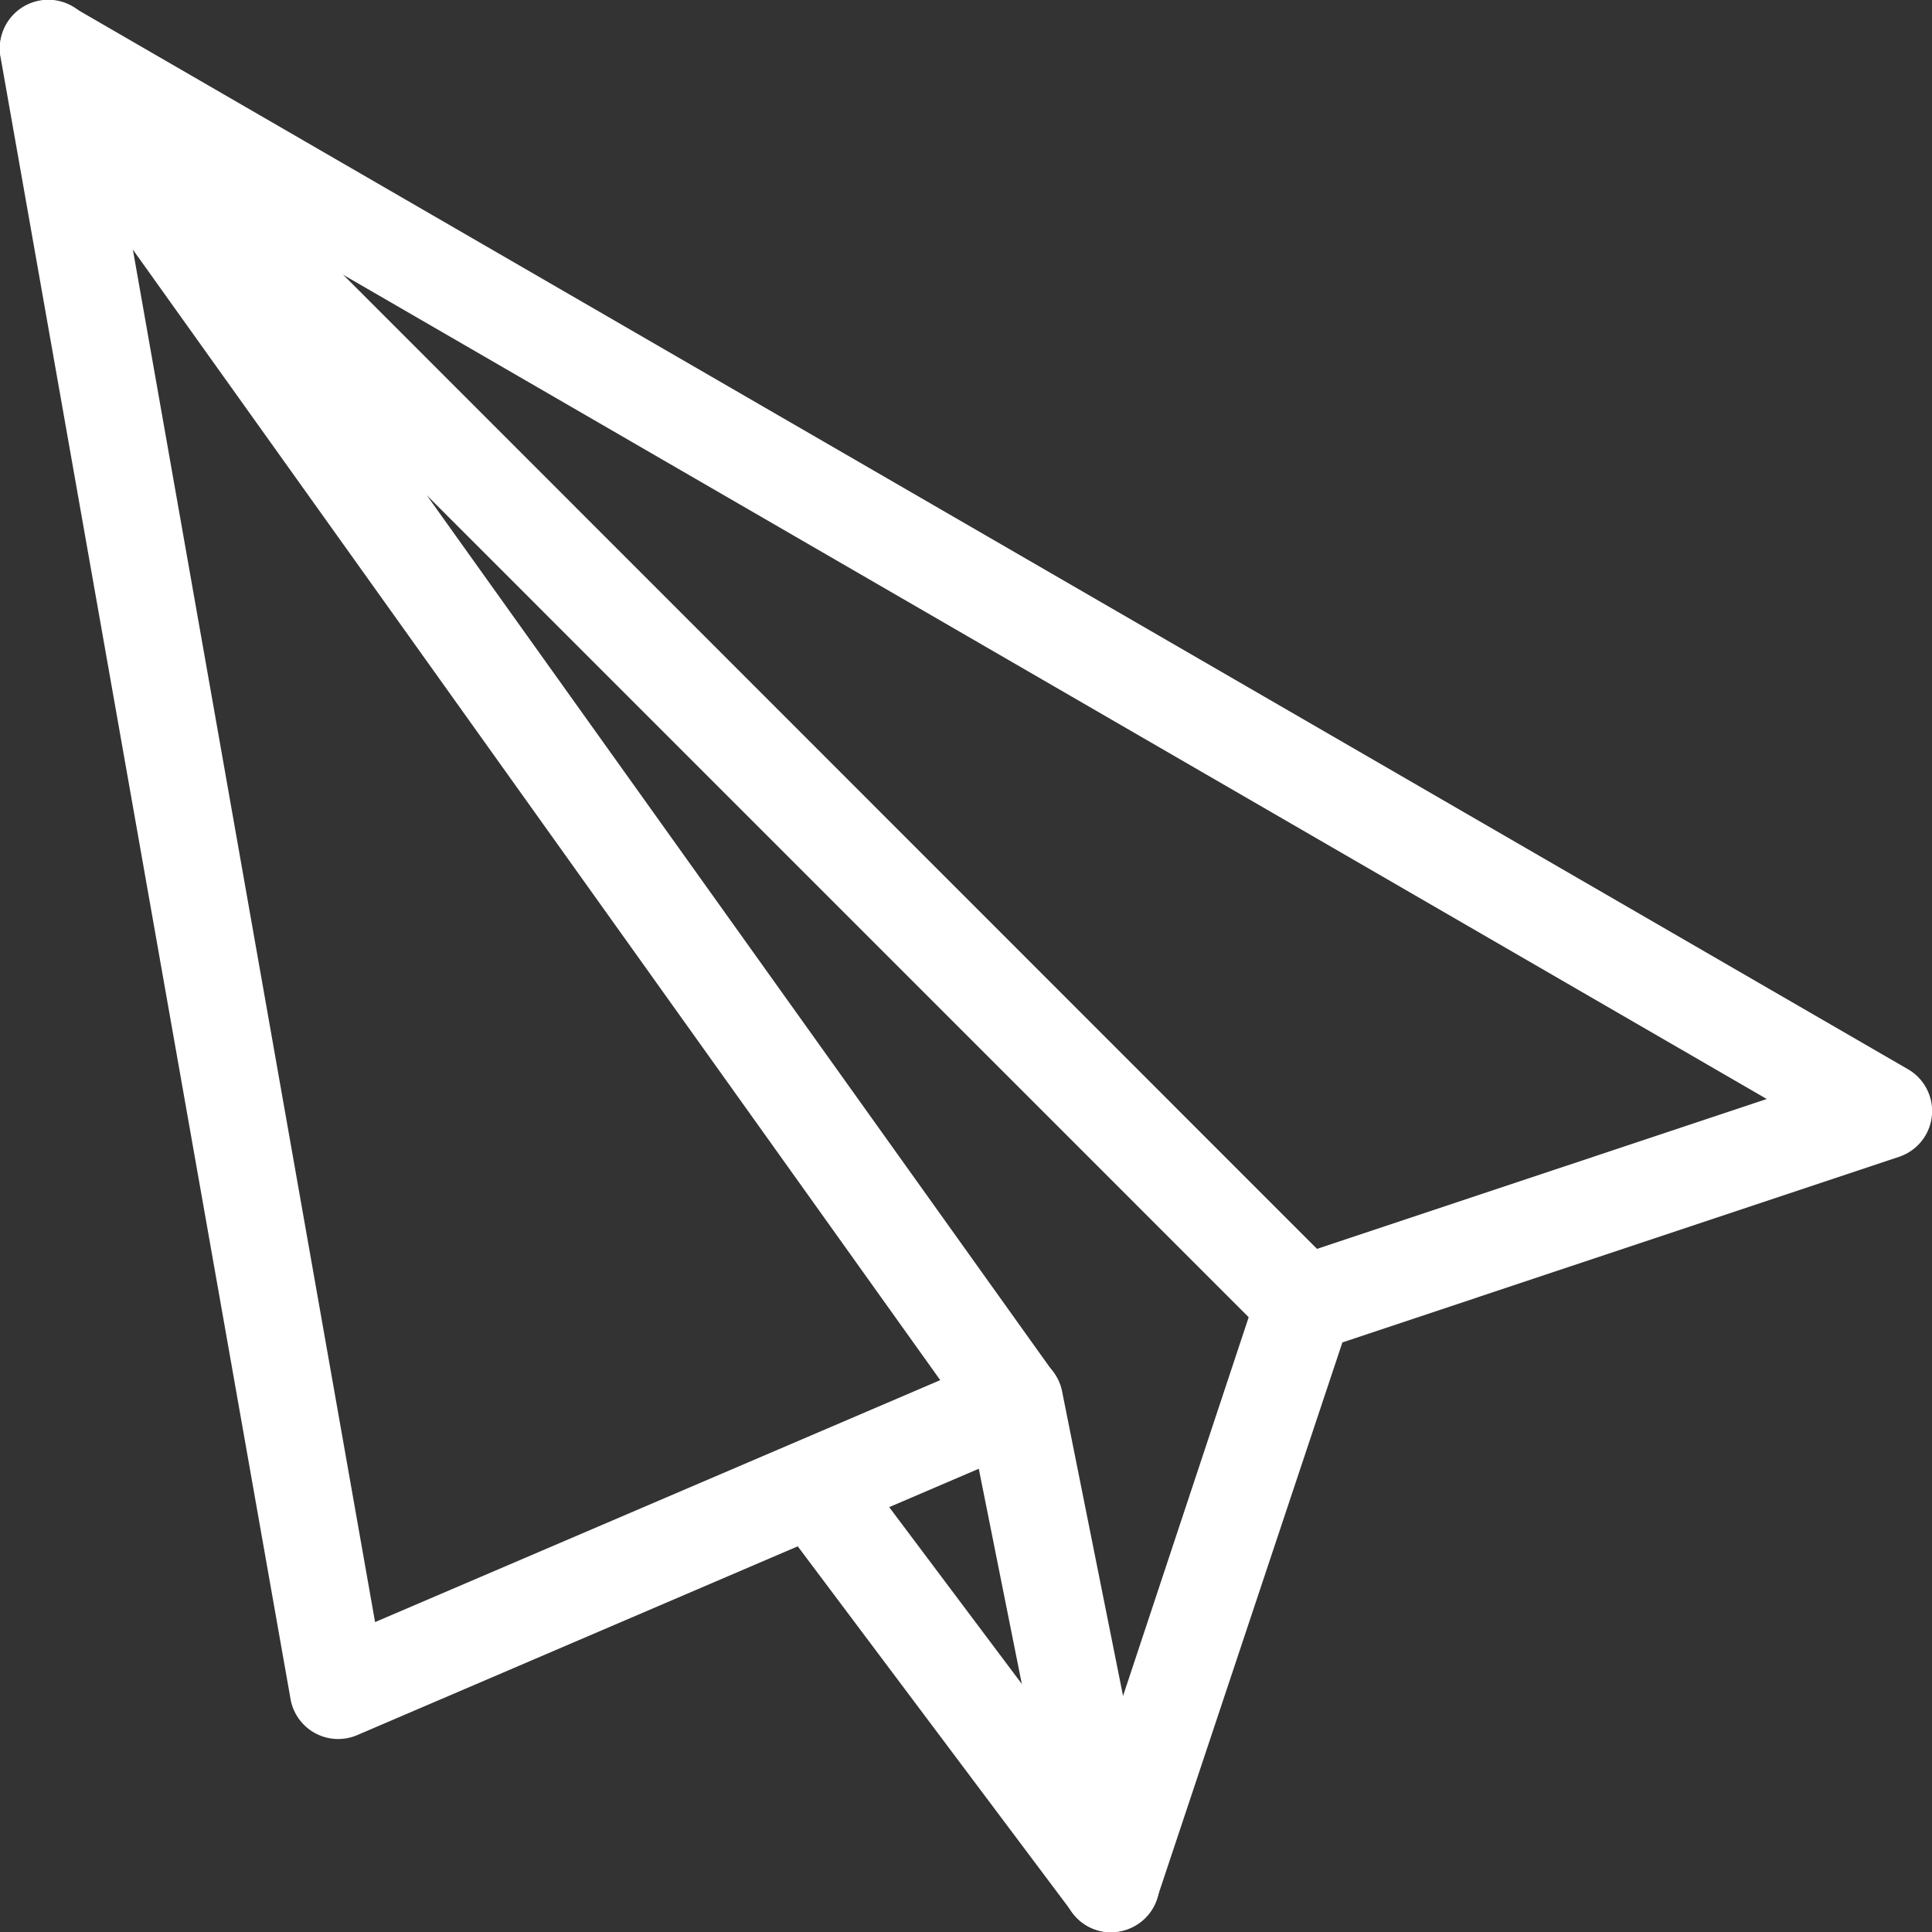 <svg xmlns="http://www.w3.org/2000/svg" width="26.837" height="26.84" viewBox="0 0 26.837 26.84">
  <rect x="0" y="0" width="26.837" height="26.84" fill="#333333" stroke="none"/>
  <g id="send-mail" transform="translate(0)">
    <path id="Path_2761" data-name="Path 2761" d="M19.432,27.844a.673.673,0,0,0,.637-.459l2.578-7.733,7.732-2.578a.67.67,0,0,0,.125-1.216L5.008,1.1a.671.671,0,0,0-1,.7L8.036,24.607a.672.672,0,0,0,.926.5l8.634-3.7,1.18,5.9a.669.669,0,0,0,.616.538A.2.2,0,0,1,19.432,27.844Zm9.11-11.573L21.9,18.484a.667.667,0,0,0-.424.424L19.6,24.563l-.847-4.232a.672.672,0,0,0-.923-.484L9.21,23.537,5.582,2.978Z" transform="translate(-4 -1.005)" fill="#fff"/>
    <path id="Path_2762" data-name="Path 2762" d="M24.089,21.135a.67.67,0,0,0,.546-1.06L15.927,7.885,27.641,19.6a.671.671,0,0,0,.949-.949L11.145,1.2a.671.671,0,0,0-1.021.864L23.543,20.854A.672.672,0,0,0,24.089,21.135Z" transform="translate(-9.999 -1.006)" fill="#fff"/>
    <path id="Path_2763" data-name="Path 2763" d="M16.7,22.716a.672.672,0,0,0,.538-1.074l-4.026-5.368a.671.671,0,0,0-1.075.805l4.026,5.368A.67.67,0,0,0,16.7,22.716Z" transform="translate(-1.264 4.123)" fill="#fff"/>
  </g>
</svg>
